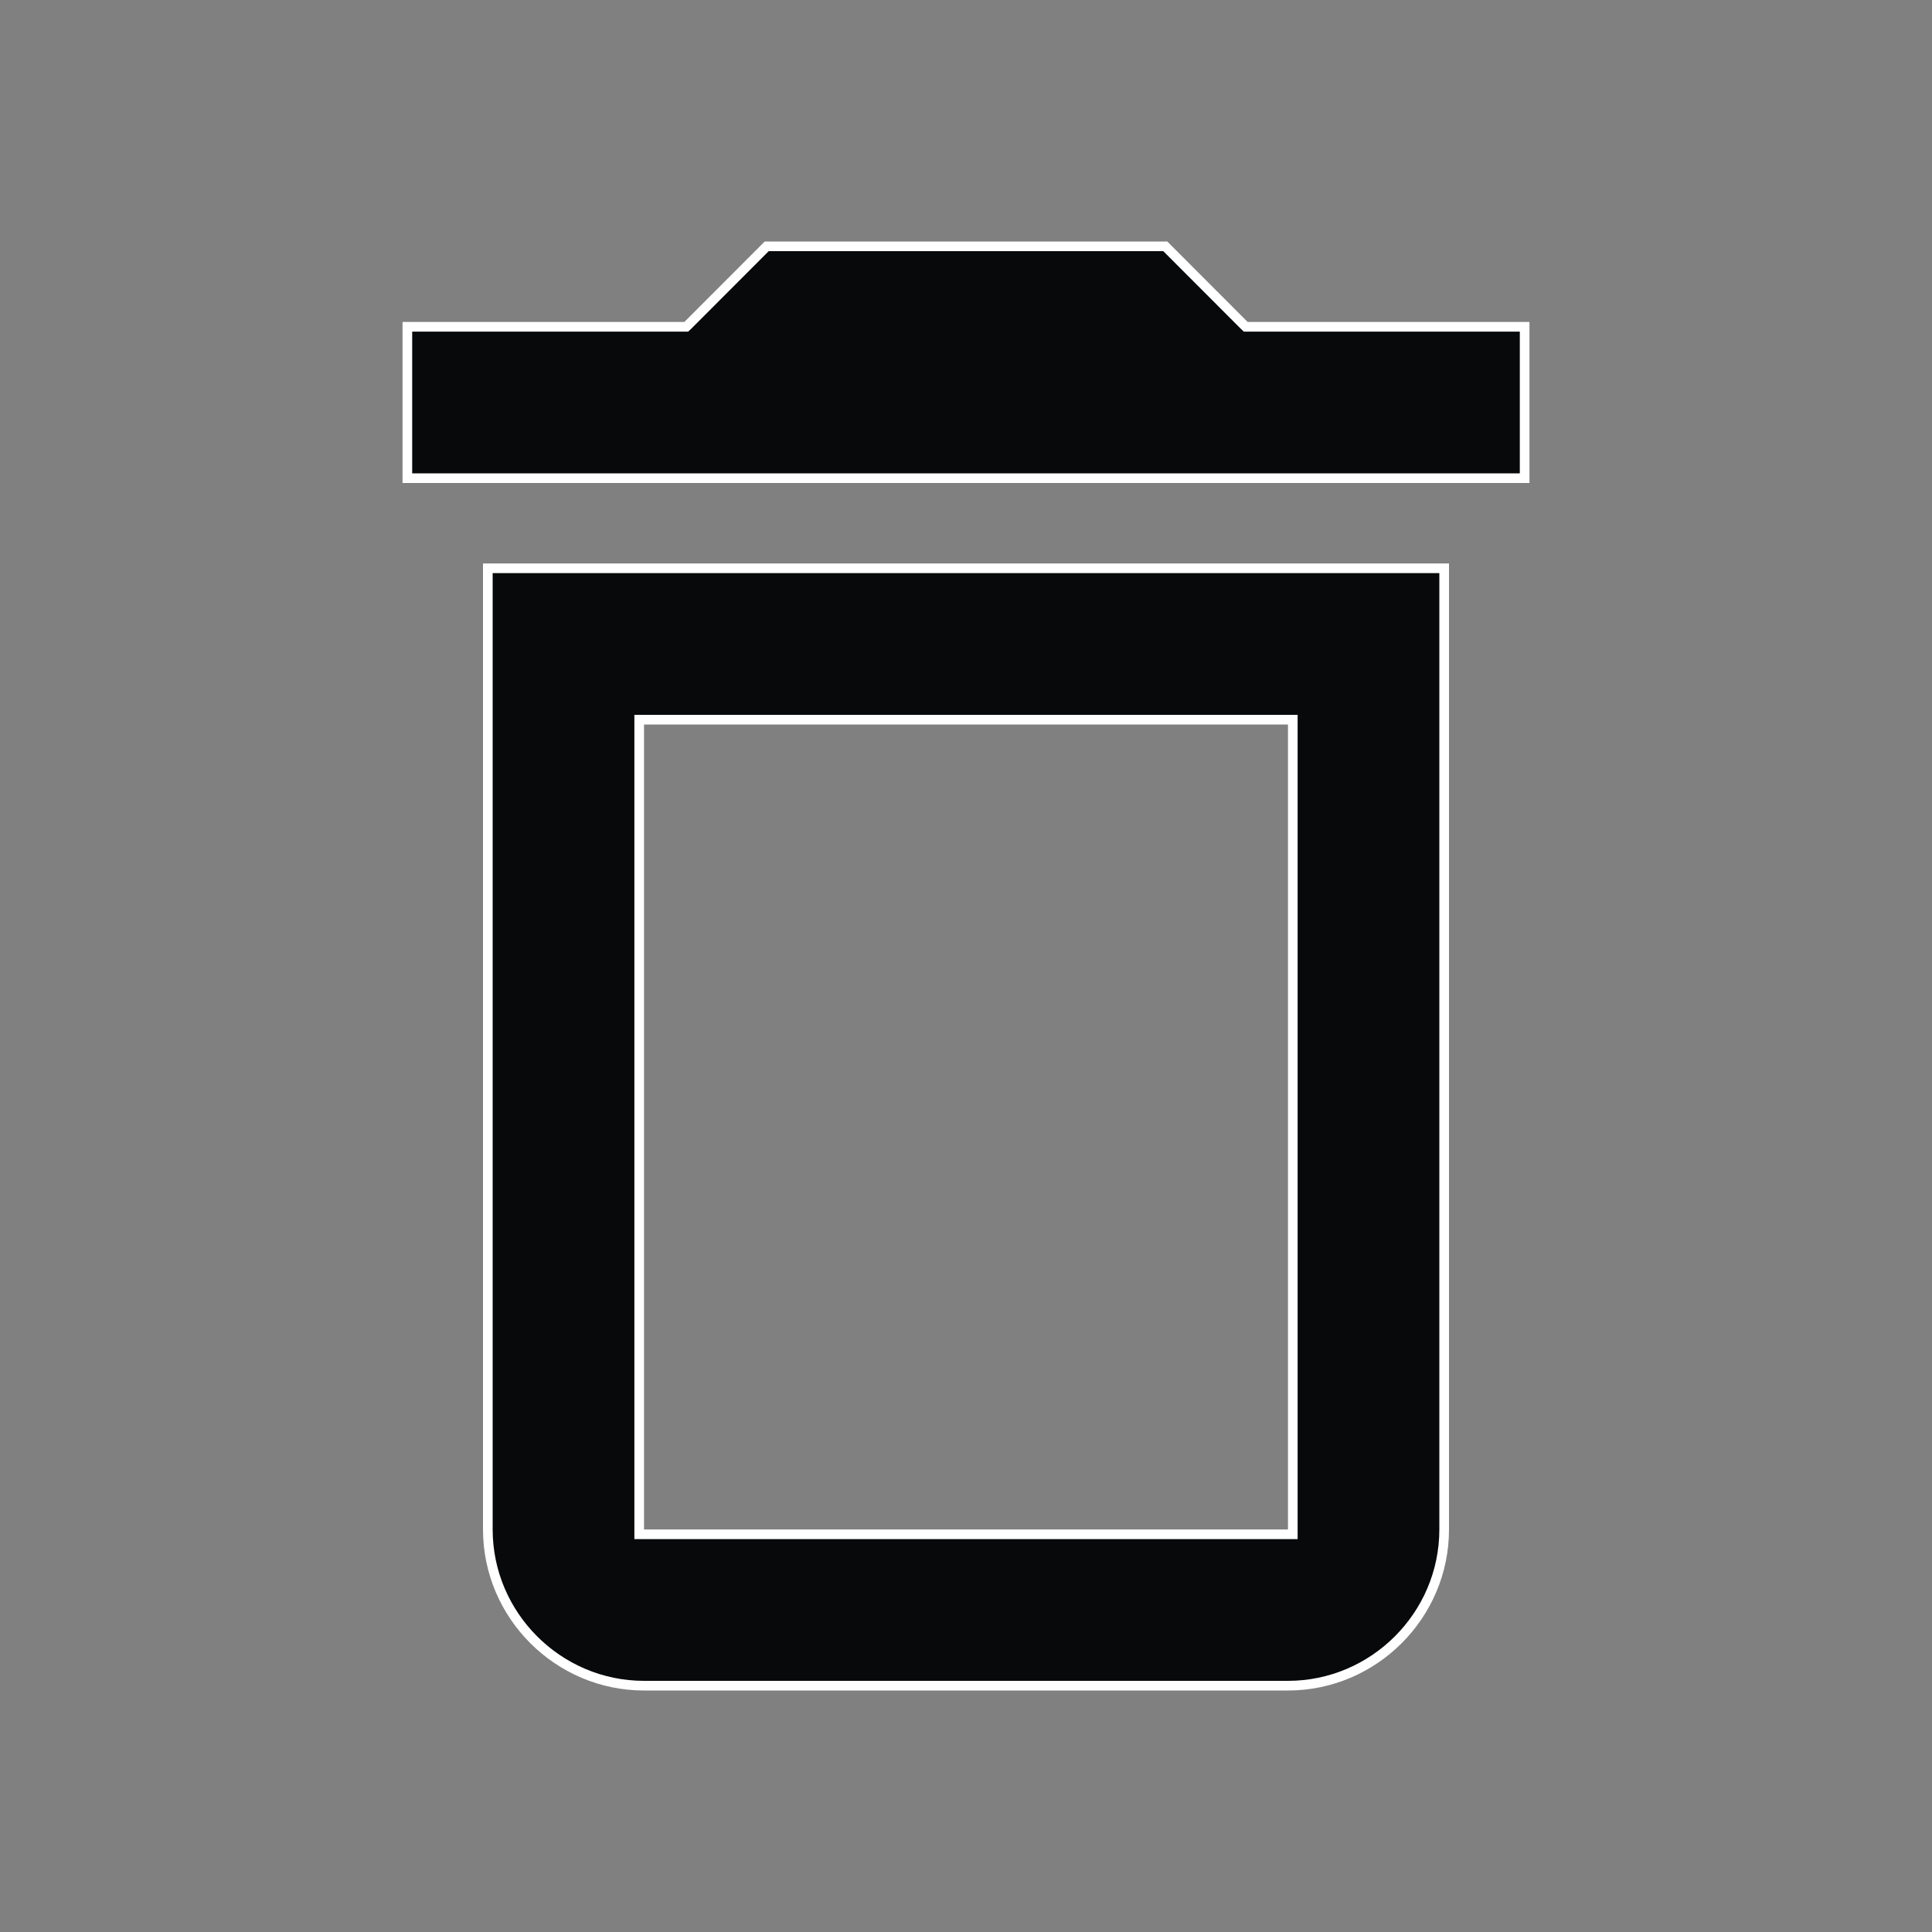 <svg width="20" height="20" viewBox="0 0 20 20" fill="none" xmlns="http://www.w3.org/2000/svg">
<rect x="0" y="0" width="20" height="20" fill="#808080" stroke="none"/>
<path d="M13.383 7.5V7.45H13.333H6.667H6.617V7.5V15.833V15.883H6.667H13.333H13.383V15.833V7.5ZM7.083 3.383H7.104L7.119 3.369L7.937 2.55H12.063L12.881 3.369L12.896 3.383H12.917H15.783V4.95H4.217V3.383H7.083ZM5.05 15.833V5.883H14.95V15.833C14.95 16.722 14.222 17.45 13.333 17.45H6.667C5.778 17.45 5.05 16.722 5.05 15.833Z" fill="#08090A" stroke="white" stroke-width="0.1"/>
</svg>

